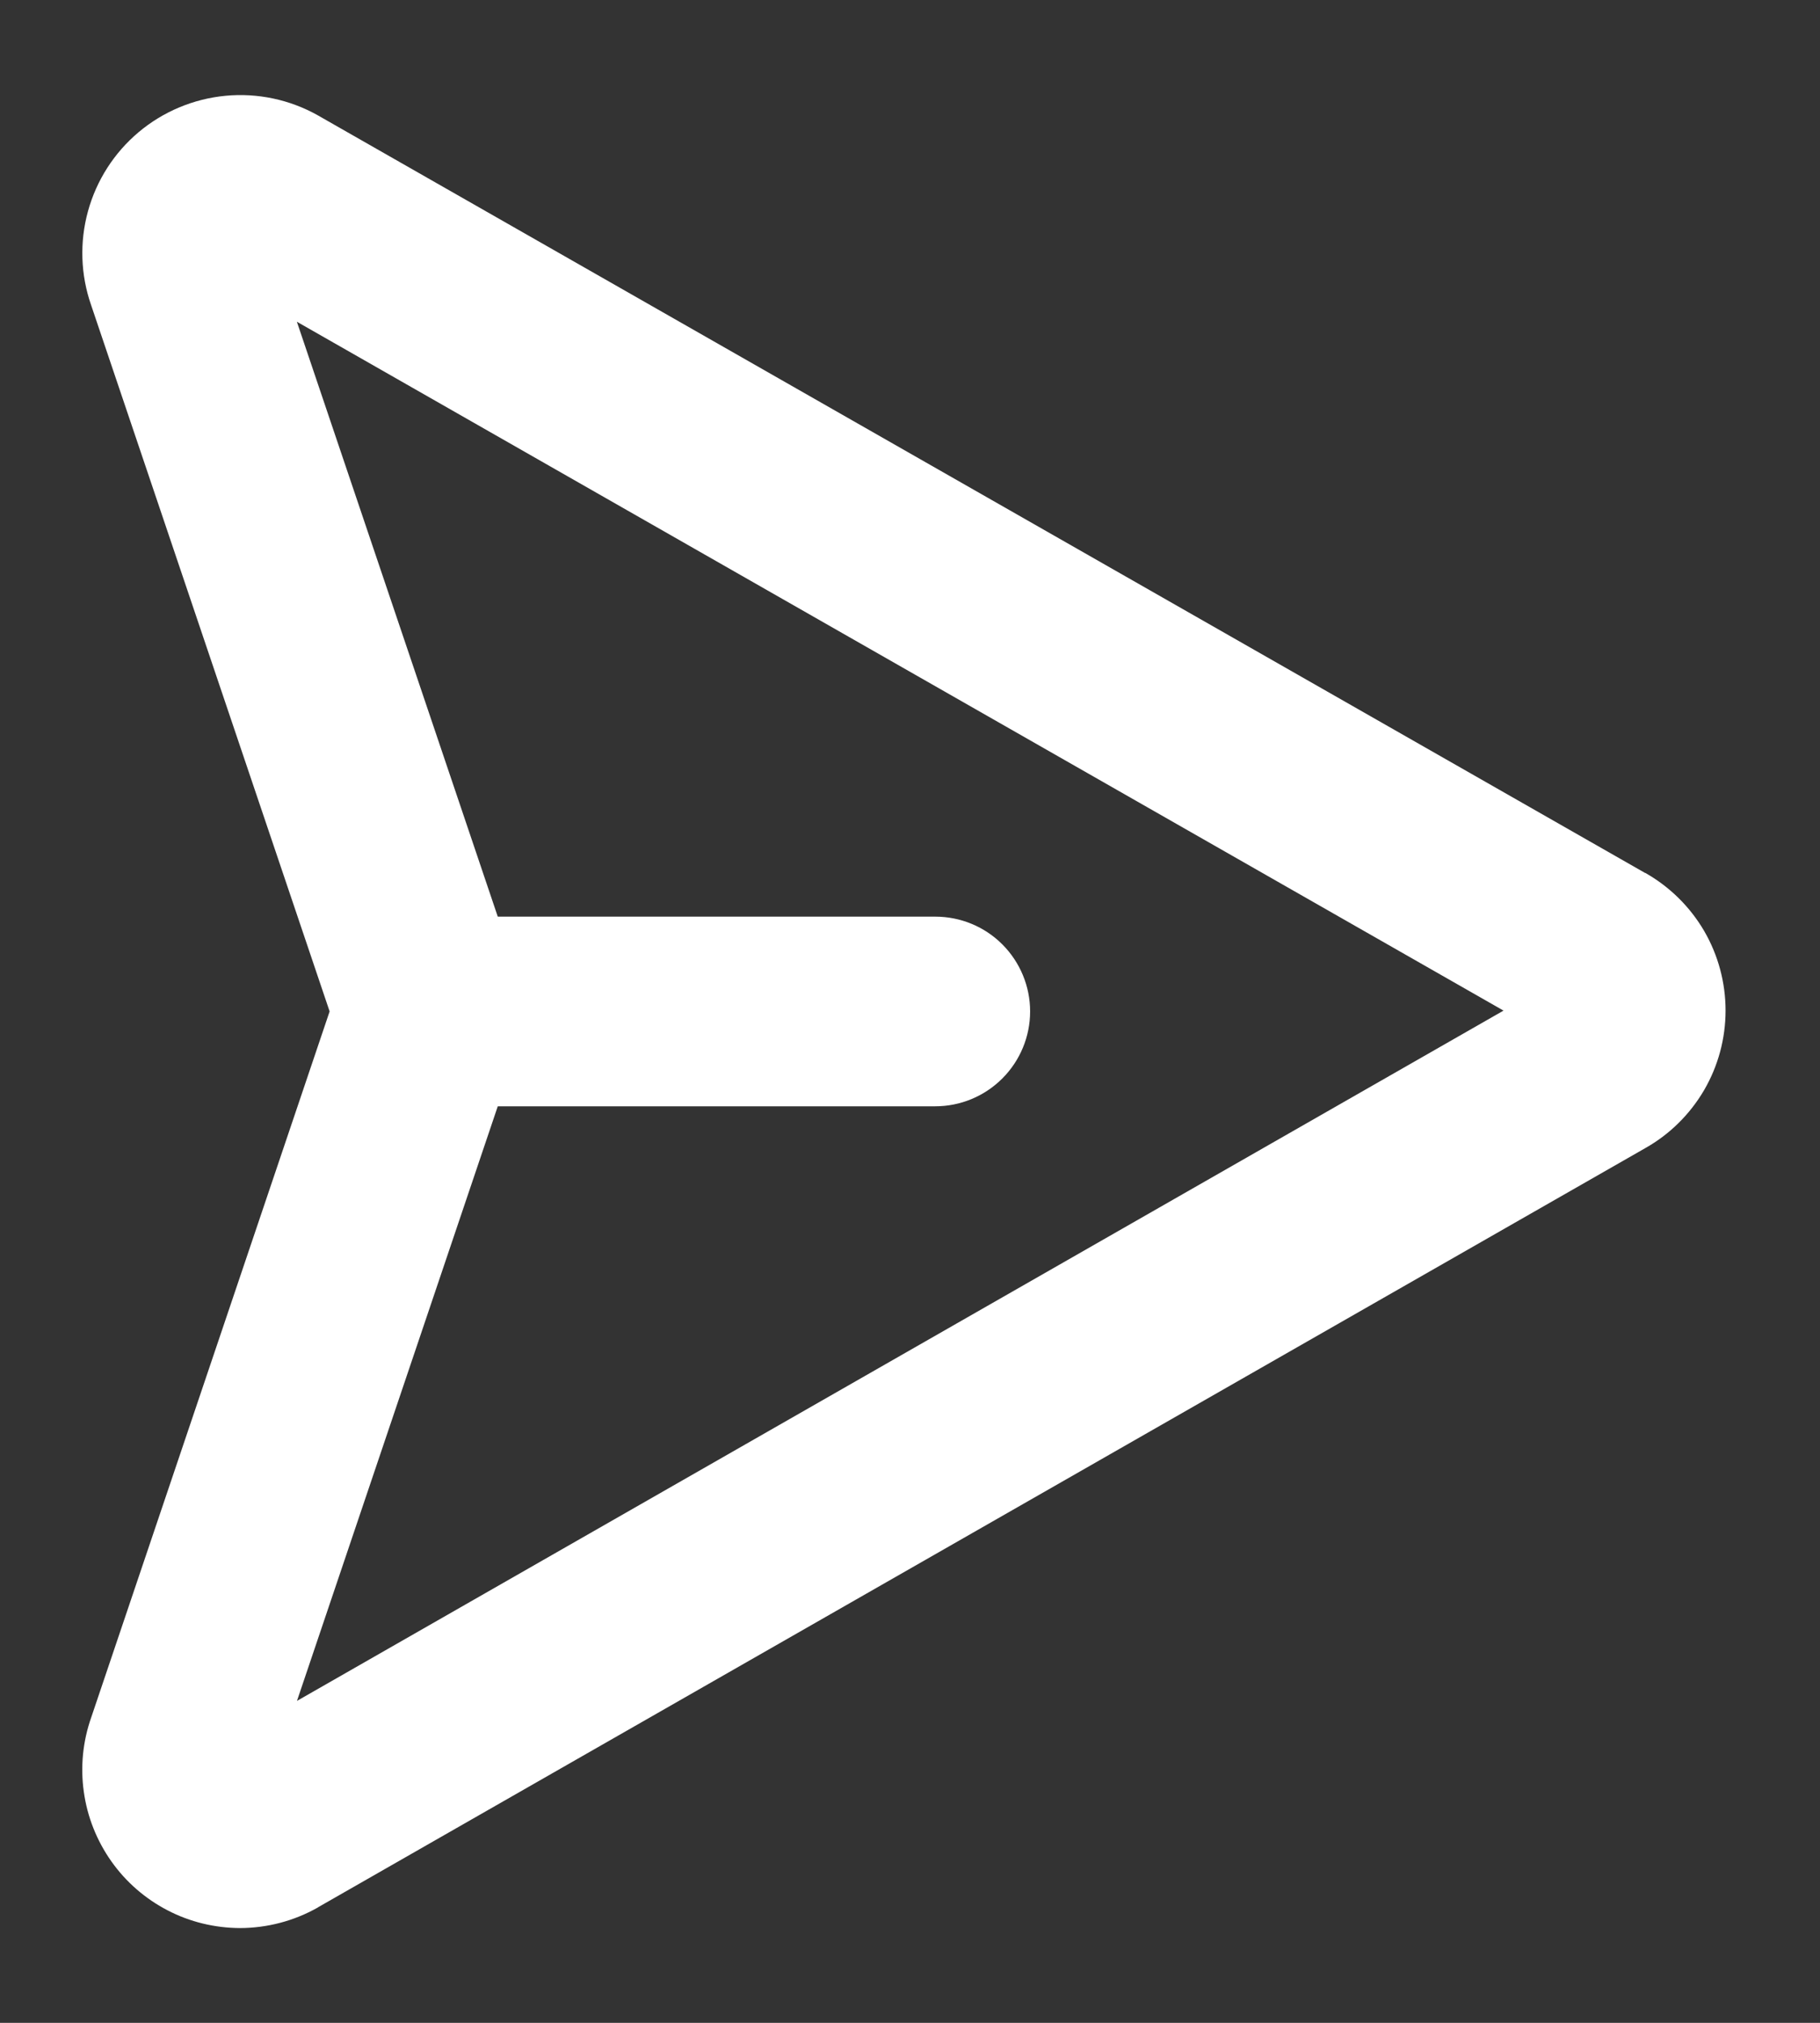 <svg width="18" height="20" viewBox="0 0 18 20" fill="none" xmlns="http://www.w3.org/2000/svg">
<rect x="0" y="0" width="18" height="20" fill="#333333" stroke="none"/>
<path d="M16.27 8.631L3.141 1.139C2.864 0.984 2.546 0.917 2.23 0.947C1.915 0.977 1.615 1.102 1.372 1.306C1.129 1.51 0.954 1.783 0.87 2.089C0.786 2.395 0.797 2.719 0.902 3.019L3.26 10L0.902 16.981C0.819 17.217 0.794 17.469 0.829 17.716C0.863 17.963 0.957 18.199 1.101 18.403C1.245 18.607 1.436 18.773 1.658 18.888C1.879 19.003 2.125 19.062 2.375 19.063C2.643 19.062 2.907 18.993 3.141 18.861L3.148 18.856L16.273 11.351C16.514 11.215 16.714 11.017 16.854 10.778C16.993 10.539 17.066 10.268 17.066 9.991C17.066 9.715 16.993 9.443 16.854 9.204C16.714 8.965 16.514 8.768 16.273 8.631H16.27ZM2.937 16.817L4.923 10.938H9.25C9.499 10.938 9.737 10.839 9.913 10.663C10.089 10.487 10.188 10.249 10.188 10C10.188 9.752 10.089 9.513 9.913 9.337C9.737 9.161 9.499 9.063 9.25 9.063H4.923L2.936 3.181L14.87 9.992L2.937 16.817Z" fill="white"/>
</svg>
